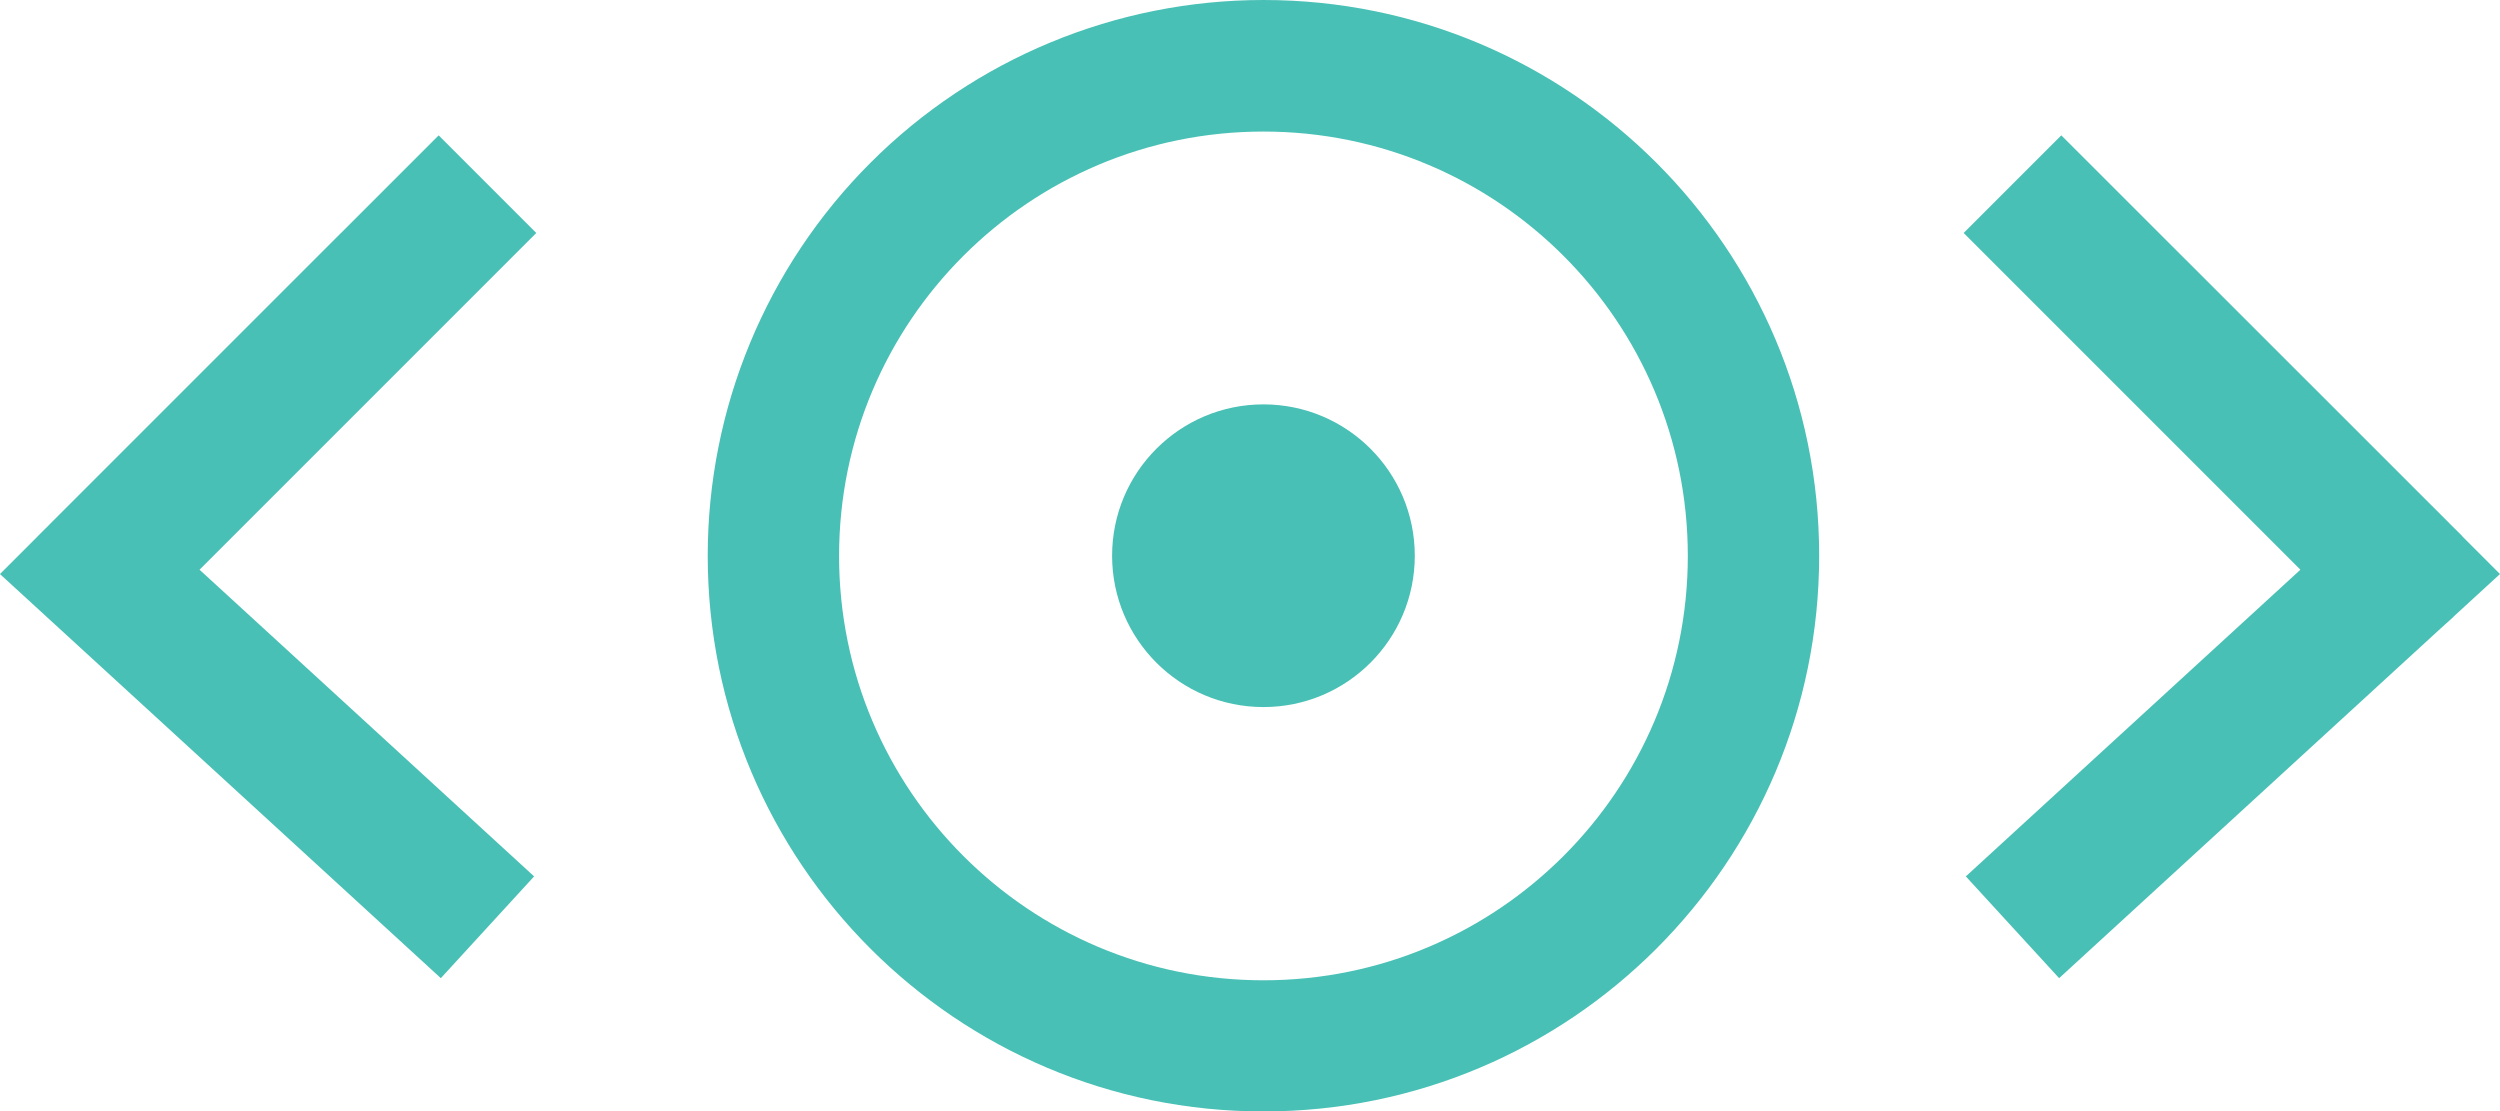 <svg id="e8nnl44du8xp1" xmlns="http://www.w3.org/2000/svg" xmlns:xlink="http://www.w3.org/1999/xlink" viewBox="0 0 488.96 217.38" shape-rendering="geometricPrecision" text-rendering="geometricPrecision">
    <style><![CDATA[#e8nnl44du8xp8_to {animation: e8nnl44du8xp8_to__to 2500ms linear infinite normal forwards}@keyframes e8nnl44du8xp8_to__to { 0% {transform: translate(247.11px,108.69px)} 10% {transform: translate(247.11px,108.69px)} 20.333% {transform: translate(299.361px,69.639px)} 26.667% {transform: translate(299.361px,69.639px)} 40% {transform: translate(200.361px,69.639px)} 46.667% {transform: translate(200.361px,69.639px)} 58.333% {transform: translate(247.11px,108.69px)} 90% {transform: translate(247.11px,108.69px)} 100% {transform: translate(247.11px,108.69px)} }]]></style>
    <g id="e8nnl44du8xp2">
        <path id="e8nnl44du8xp3" d="M90.4,328.58L87.77,331.2L90.4,328.58L89.06,327.35L90.4,328.57L166.23,252.75L90.4,328.58L166.23,398.09Z" transform="matrix(1 0 0 1 -70.89 -216.73)" fill="none" stroke="rgb(72,192,181)" stroke-width="27"/>
        <g id="e8nnl44du8xp4">
            <path id="e8nnl44du8xp5" d="M318,216.73C378.028,216.73,426.69,265.392,426.69,325.42C426.69,385.448,378.028,434.11,318,434.11C257.972,434.11,209.31,385.448,209.31,325.42C209.31,296.594,220.761,268.948,241.145,248.565C261.528,228.181,289.174,216.73,318,216.73Z" transform="matrix(1 0 0 1 -70.89 -216.73)" fill="none" stroke="none" stroke-width="1"/>
            <path id="e8nnl44du8xp6" d="M318,242.46C272.16,242.46,235,279.62,235,325.46C235,371.3,272.16,408.46,318,408.46C363.84,408.46,401,371.3,401,325.46C401,279.62,363.84,242.46,318,242.46M318,216.73C378.028,216.73,426.69,265.392,426.69,325.42C426.69,385.448,378.028,434.11,318,434.11C257.972,434.11,209.31,385.448,209.31,325.42L209.31,325.42C209.31,296.594,220.761,268.948,241.145,248.565C261.528,228.181,289.174,216.73,318,216.73Z" transform="matrix(1 0 0 1 -70.89 -216.73)" fill="rgb(72,192,181)" stroke="none" stroke-width="1" stroke-dashoffset="1204.57"/>
        </g>
        <path id="e8nnl44du8xp7" d="M540.33,328.58L543,331.2L540.36,328.58L541.71,327.35L540.36,328.57L464.5,252.75L540.33,328.58L464.5,398.09Z" transform="matrix(1 0 0 1 -70.89 -216.73)" fill="none" stroke="rgb(72,192,181)" stroke-width="27"/>
        <g id="e8nnl44du8xp8_to" transform="translate(247.11,108.69)">
            <circle id="e8nnl44du8xp8" r="29.6" transform="translate(0,-0)" fill="rgb(72,192,181)" stroke="none" stroke-width="1" stroke-dashoffset="185.98"/>
        </g>
    </g>
</svg>